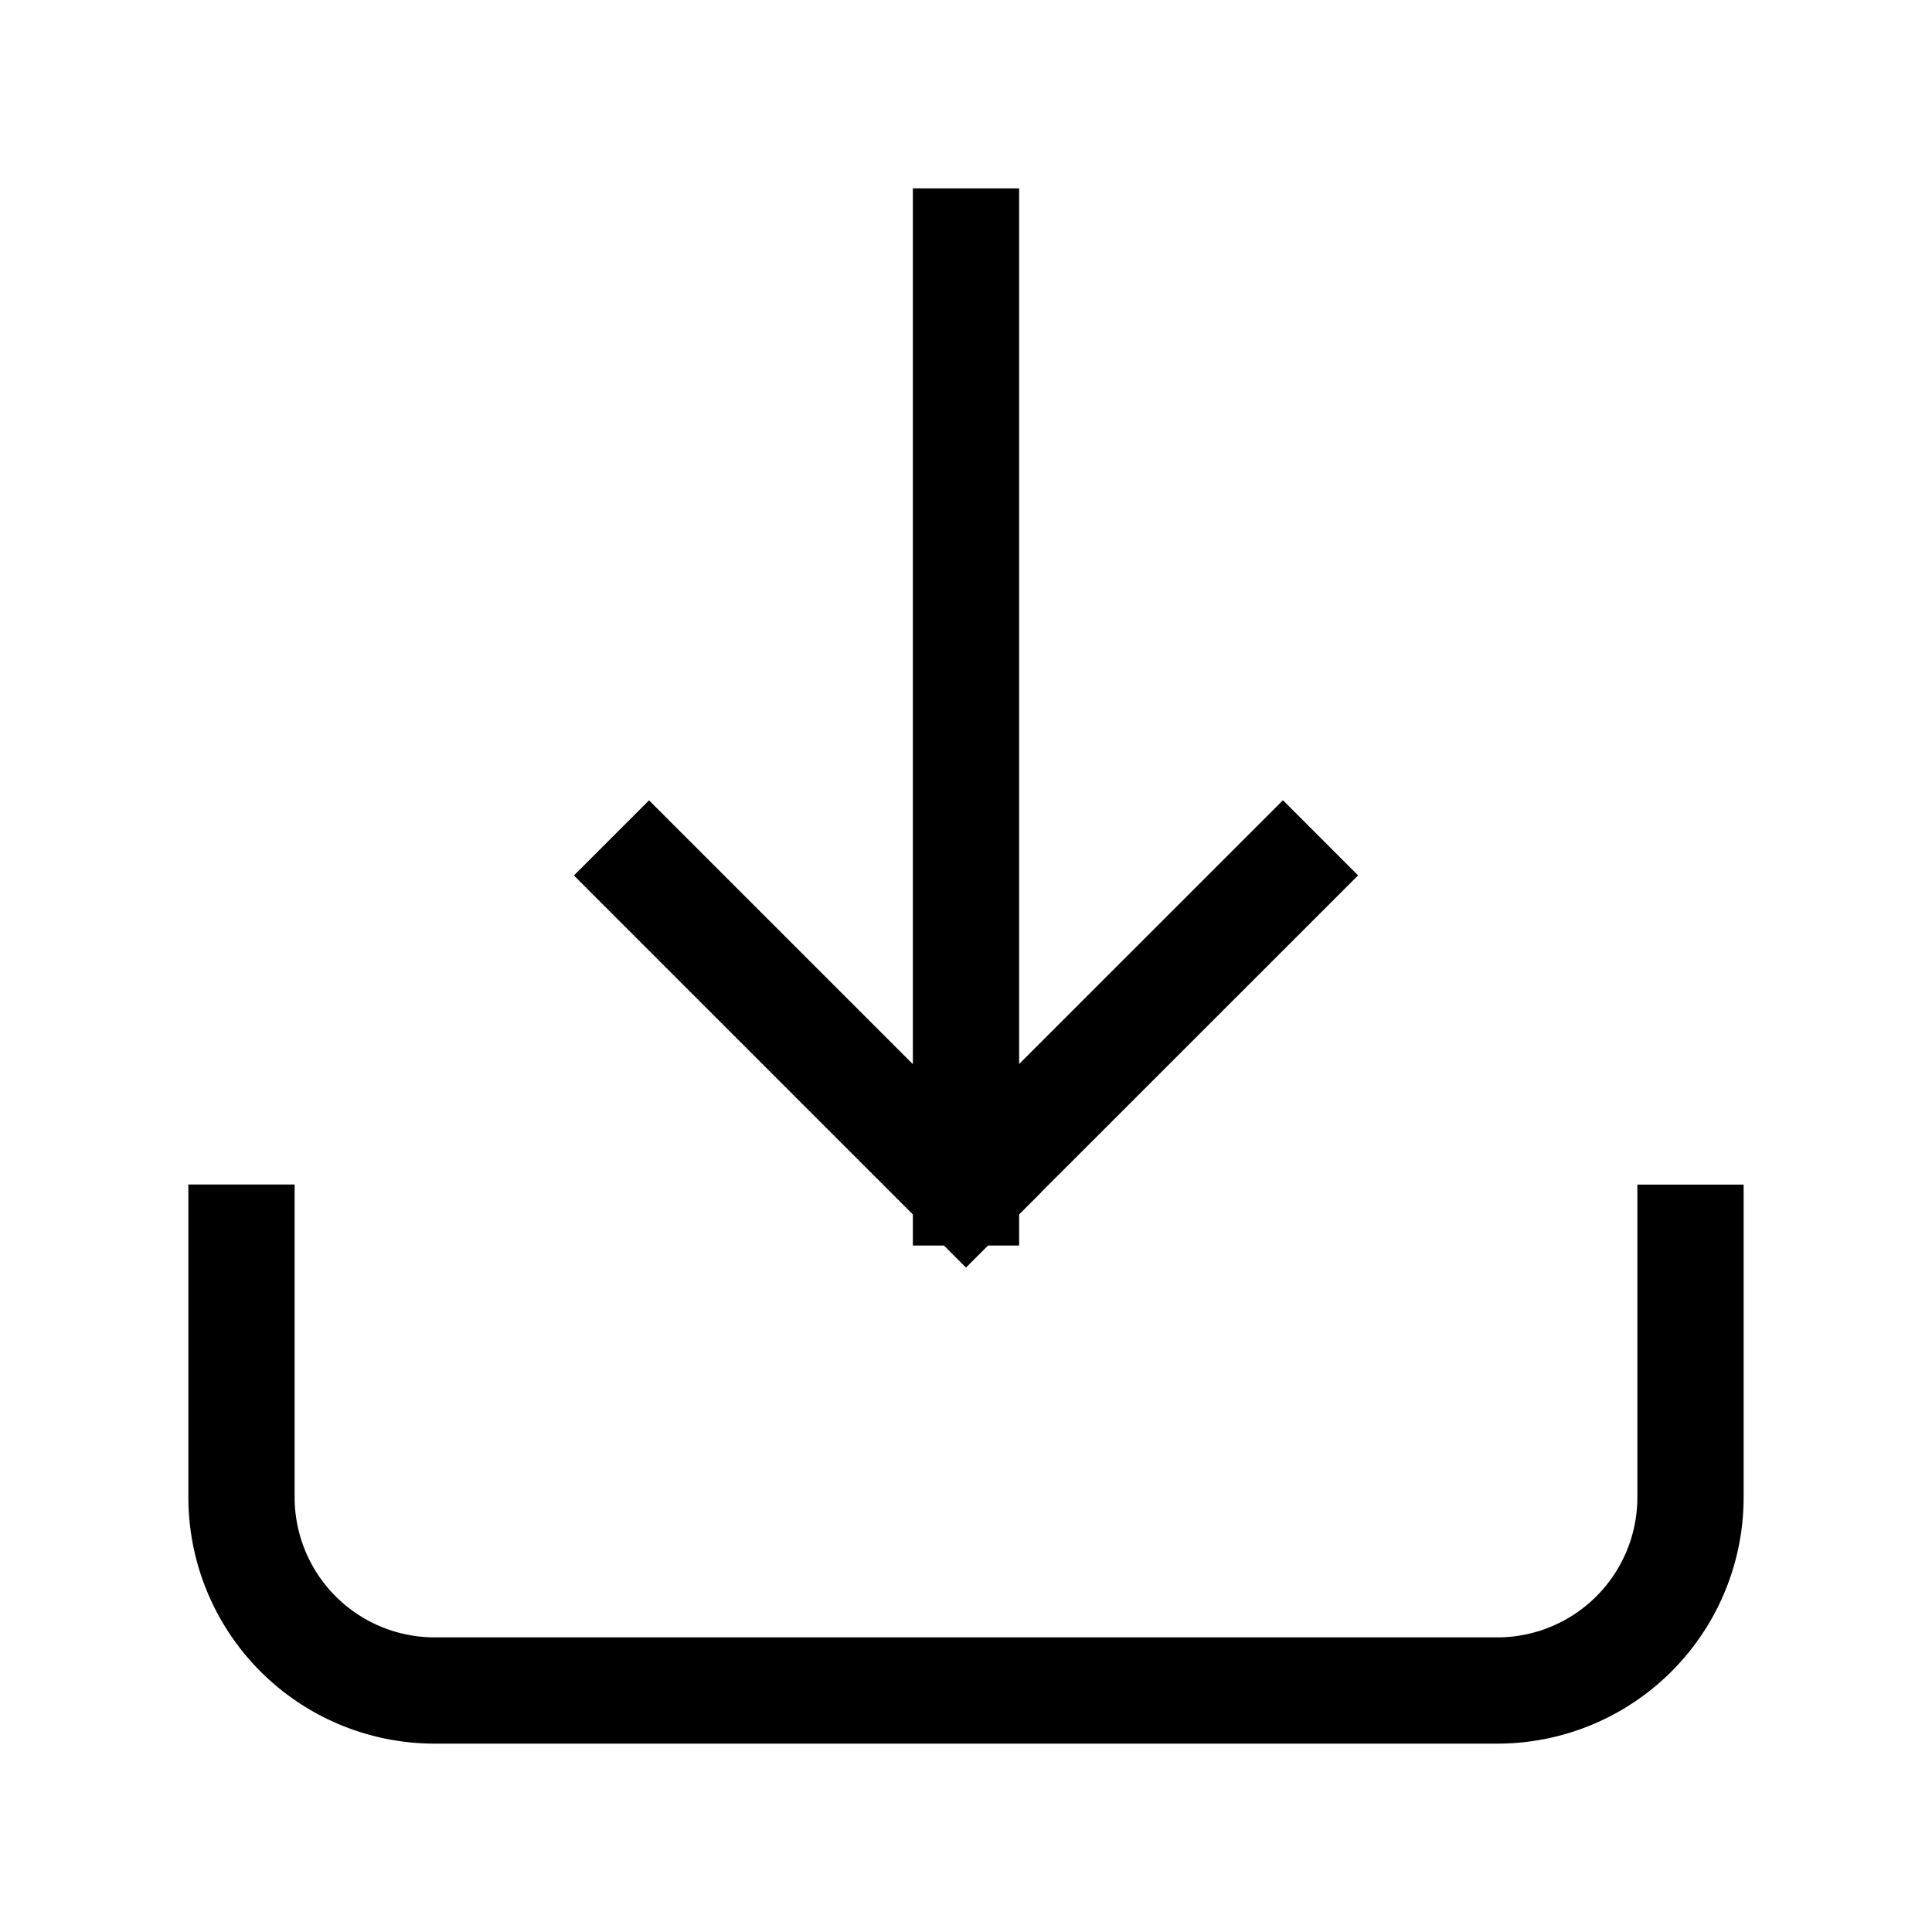 <svg xmlns="http://www.w3.org/2000/svg" fill="none" viewBox="0 0 20 20">
  <path stroke="currentColor" stroke-linecap="square" stroke-width="1.1" d="M17.5 12.813V15.5a2 2 0 0 1-2 2h-11a2 2 0 0 1-2-2v-2.688m7.5-.468V2.5m0 9.844L6.719 9.063M10 12.342l3.281-3.28"/>
</svg>